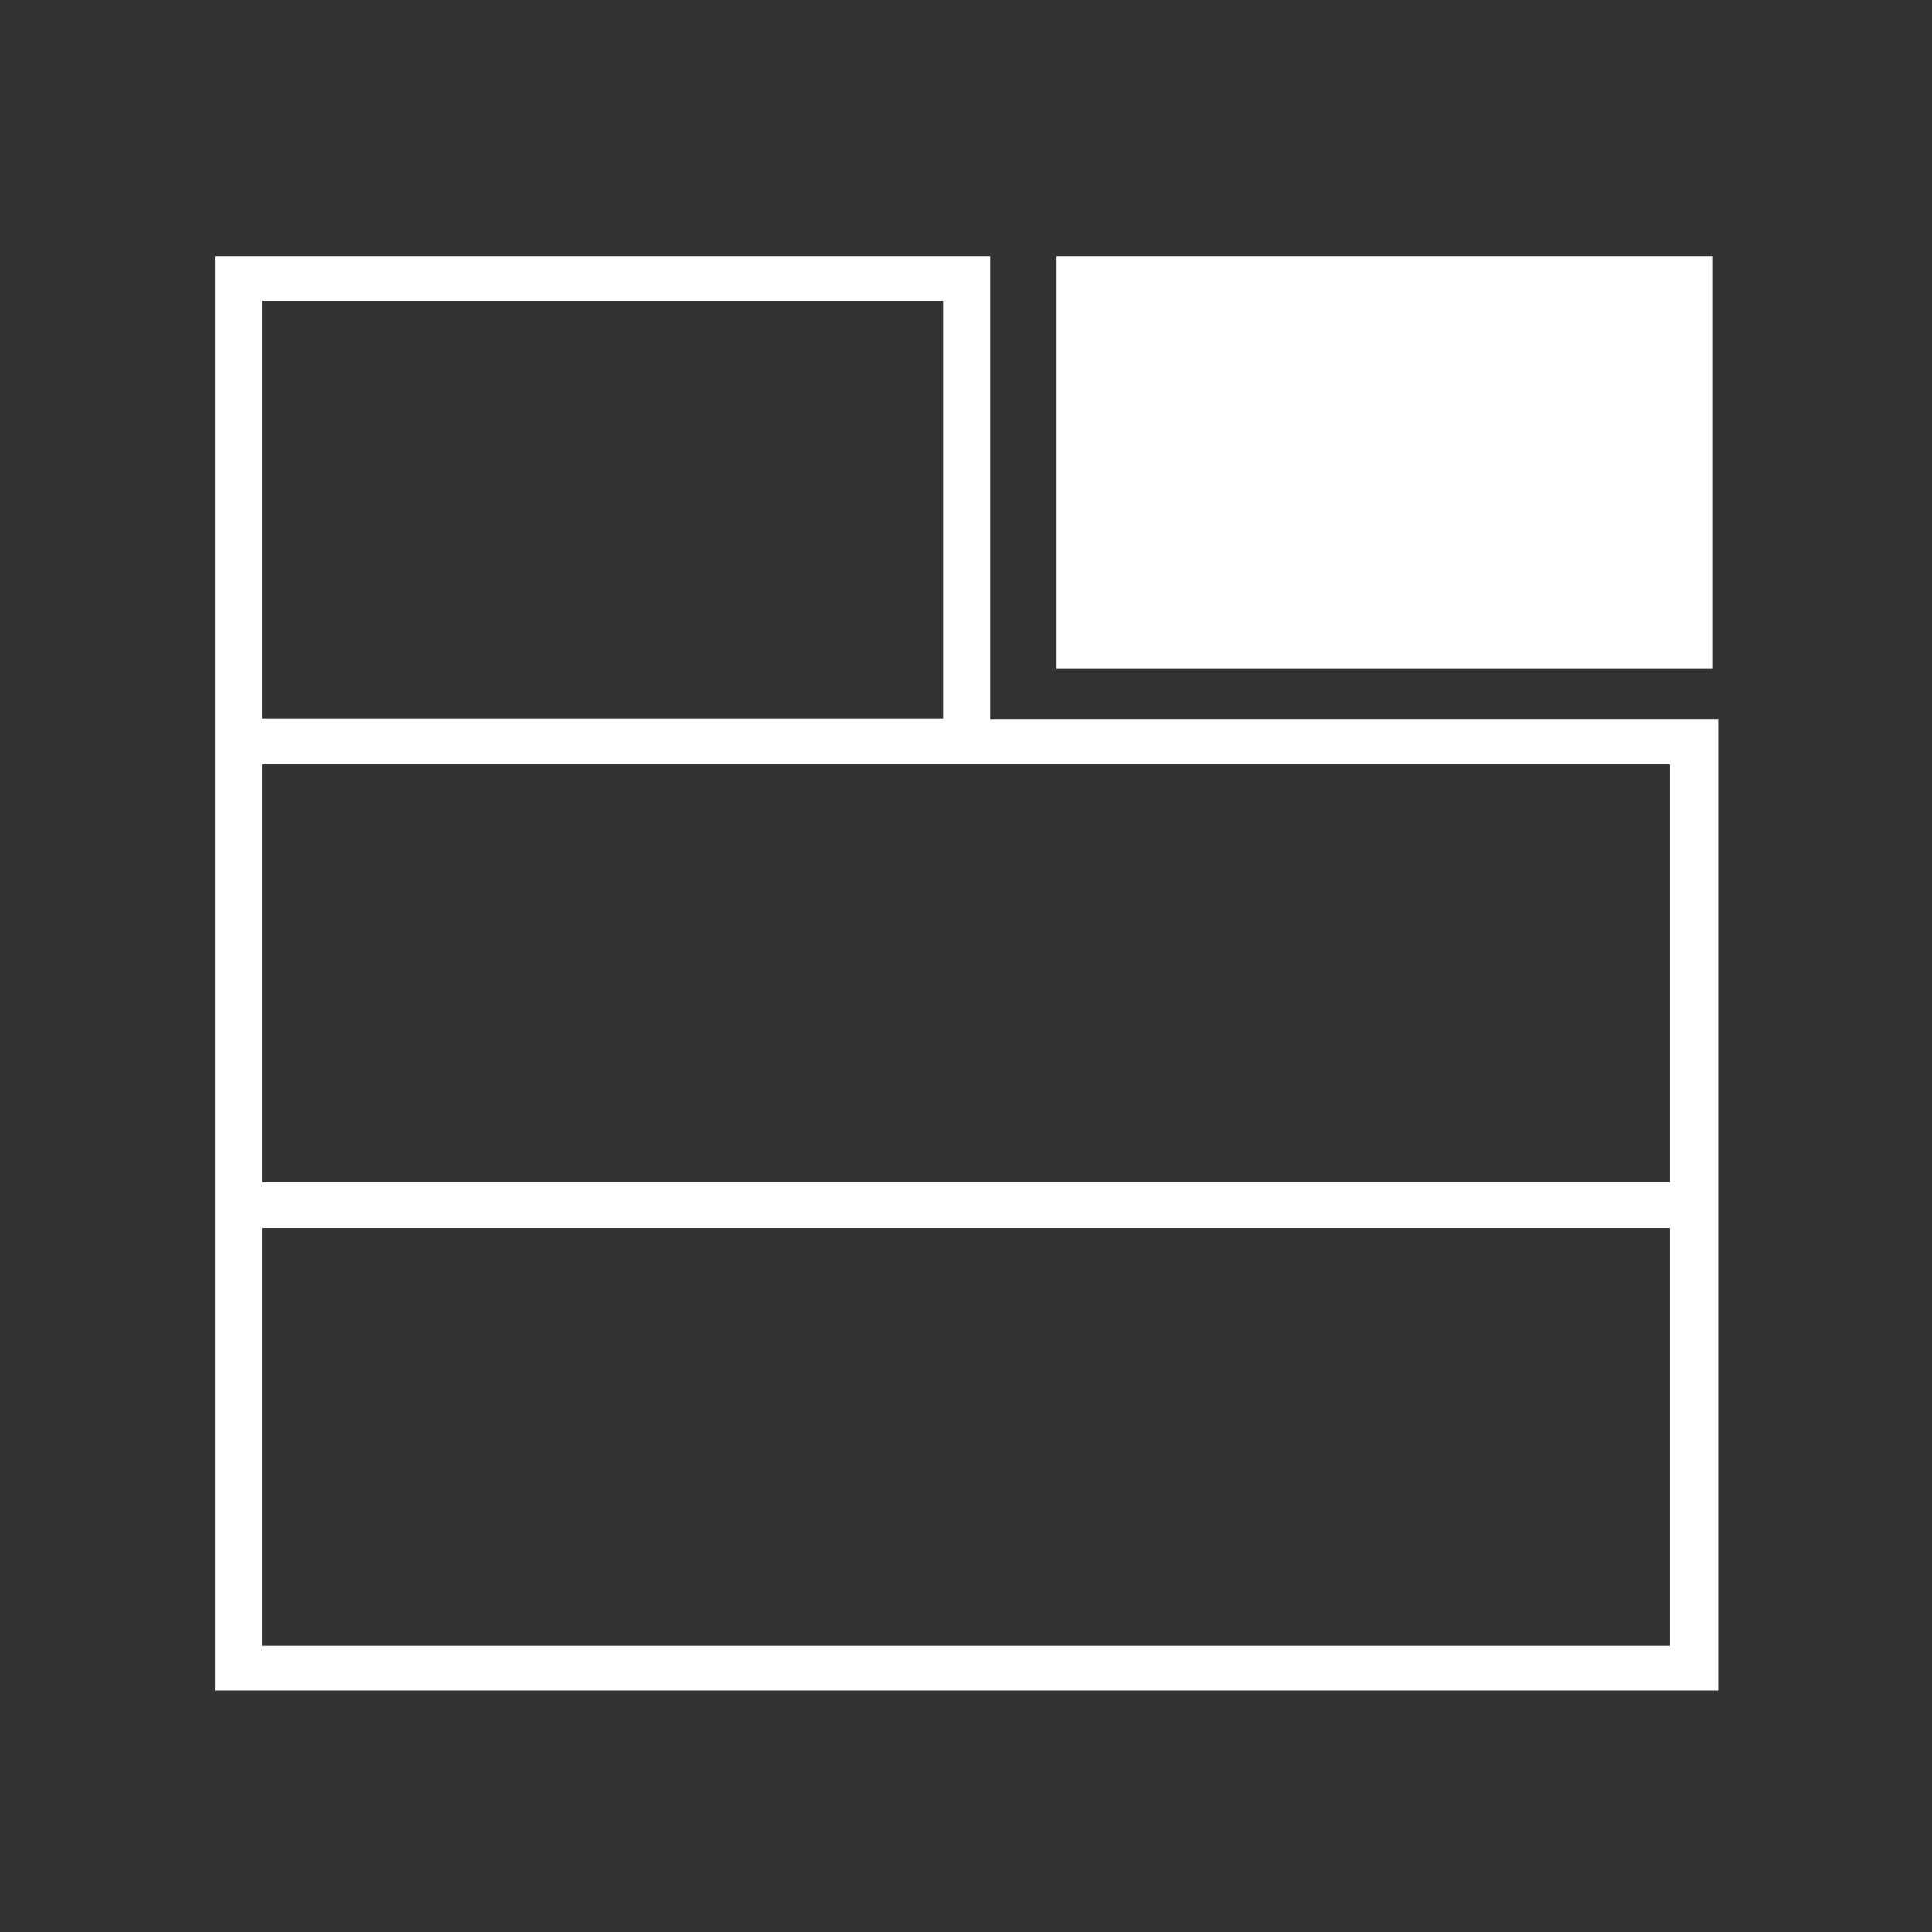 <?xml version="1.0" encoding="utf-8"?>
<!-- Generator: Adobe Illustrator 23.0.3, SVG Export Plug-In . SVG Version: 6.00 Build 0)  -->
<svg version="1.1" id="Layer_1" xmlns="http://www.w3.org/2000/svg" xmlns:xlink="http://www.w3.org/1999/xlink" x="0px" y="0px"
	 viewBox="0 0 16 16" style="enable-background:new 0 0 16 16;" xml:space="preserve">
<rect x="0" y="0" width="16" height="16" fill="#333333" stroke="none"/>
<style type="text/css">
	.st0{fill:#FFFFFF;}
</style>
<g>
	<g>
		<path class="st0" d="M14.22,14H1.78V2.12h6.42v3.84h6.03V14z M2.17,13.63h11.66v-3.46H2.17V13.63z M2.17,9.79h11.66V6.33H2.17
			V9.79z M2.17,5.95h5.64V2.49H2.17V5.95z"/>
	</g>
	<g>
		<rect x="8.75" y="2.12" class="st0" width="5.43" height="3.42"/>
	</g>
</g>
</svg>
